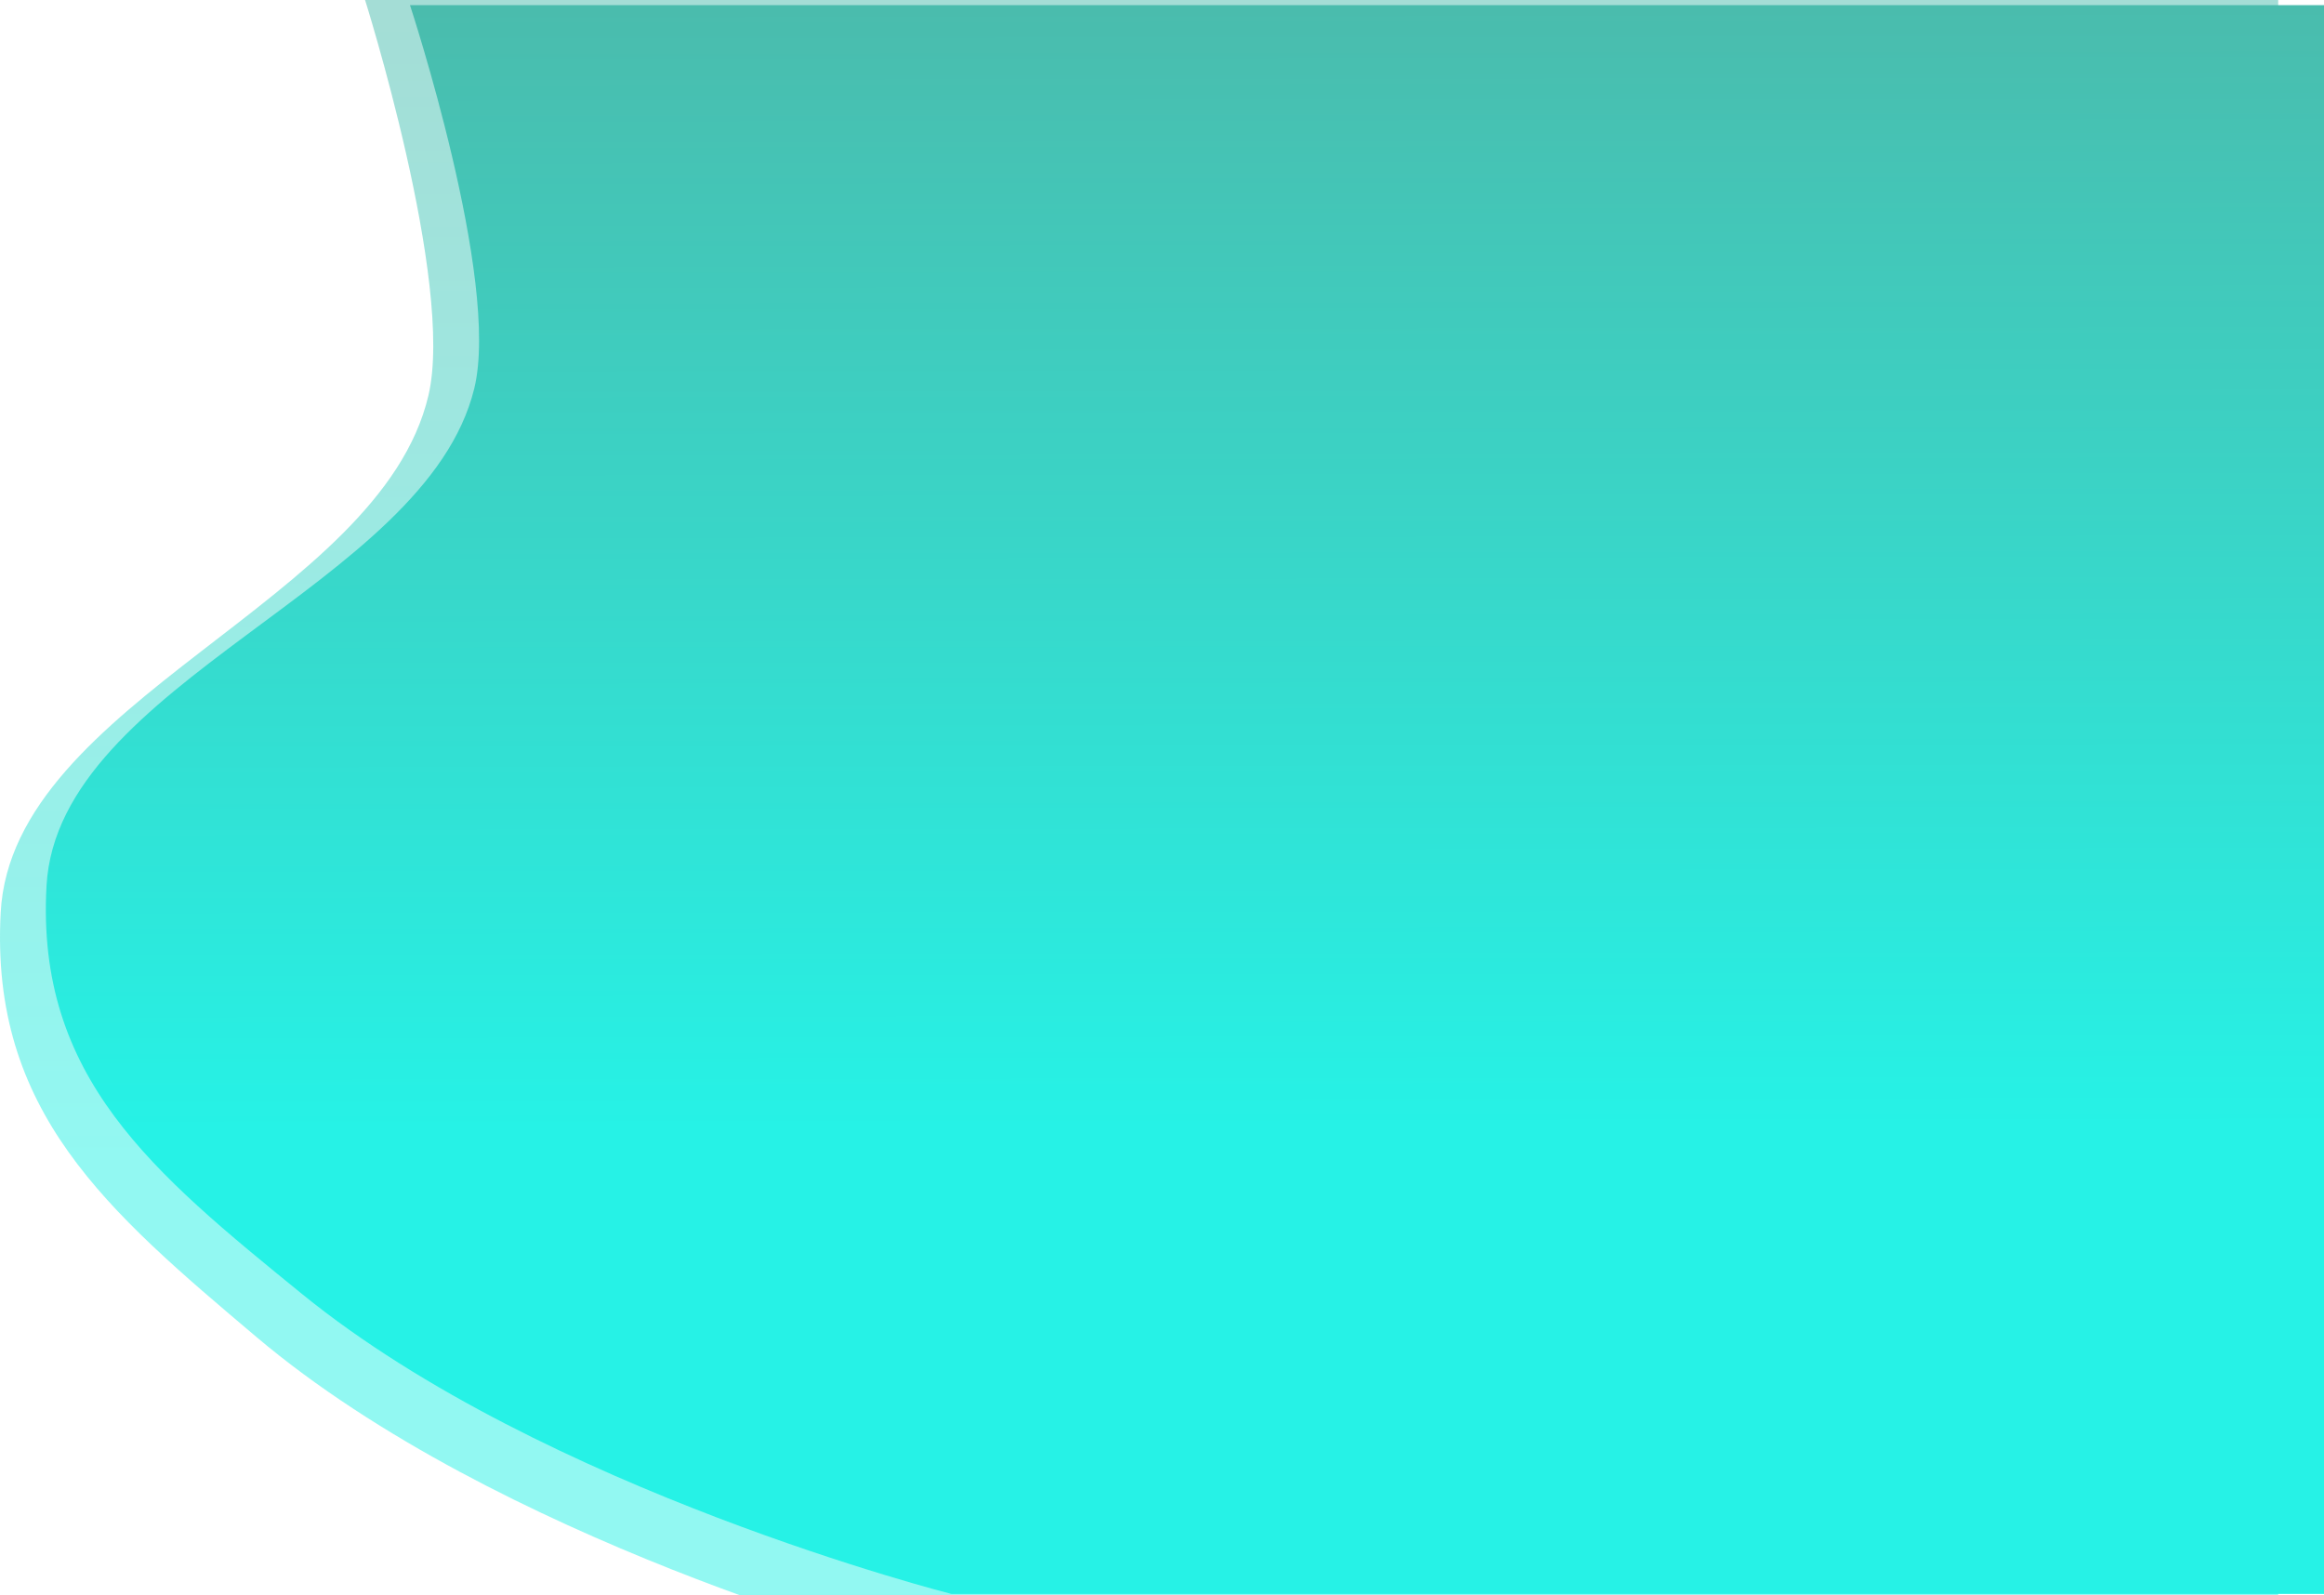 <svg width="1573" height="1080" viewBox="0 0 1573 1080" fill="none" xmlns="http://www.w3.org/2000/svg">
<path d="M1542 1116V-2H246.477C246.477 -2 307.888 191.649 289.977 267.755C257.087 407.507 8.303 473.908 0.472 617.552C-6.883 752.47 72.623 819.699 173.47 904.974L173.475 904.978C336.978 1043.23 612.983 1116 612.983 1116H1542Z" fill="url(#paint0_linear)"/>
<path d="M1573 1079V3.5H277.5C277.5 3.5 338.911 189.788 321 263C288.11 397.44 39.331 461.317 31.5 599.5C24.145 729.289 103.65 793.963 204.495 875.996L204.5 876C368 1009 644 1079 644 1079H1573Z" fill="url(#paint1_linear)"/>
<defs>
<linearGradient id="paint0_linear" x1="885.988" y1="-1.48" x2="887.609" y2="1116" gradientUnits="userSpaceOnUse">
<stop stop-color="#4ABCAD" stop-opacity="0.5"/>
<stop offset="0.708" stop-color="#26F2E6" stop-opacity="0.5"/>
</linearGradient>
<linearGradient id="paint1_linear" x1="917" y1="4" x2="918.5" y2="1079" gradientUnits="userSpaceOnUse">
<stop stop-color="#4ABCAD"/>
<stop offset="0.708" stop-color="#26F2E6"/>
</linearGradient>
</defs>
</svg>
